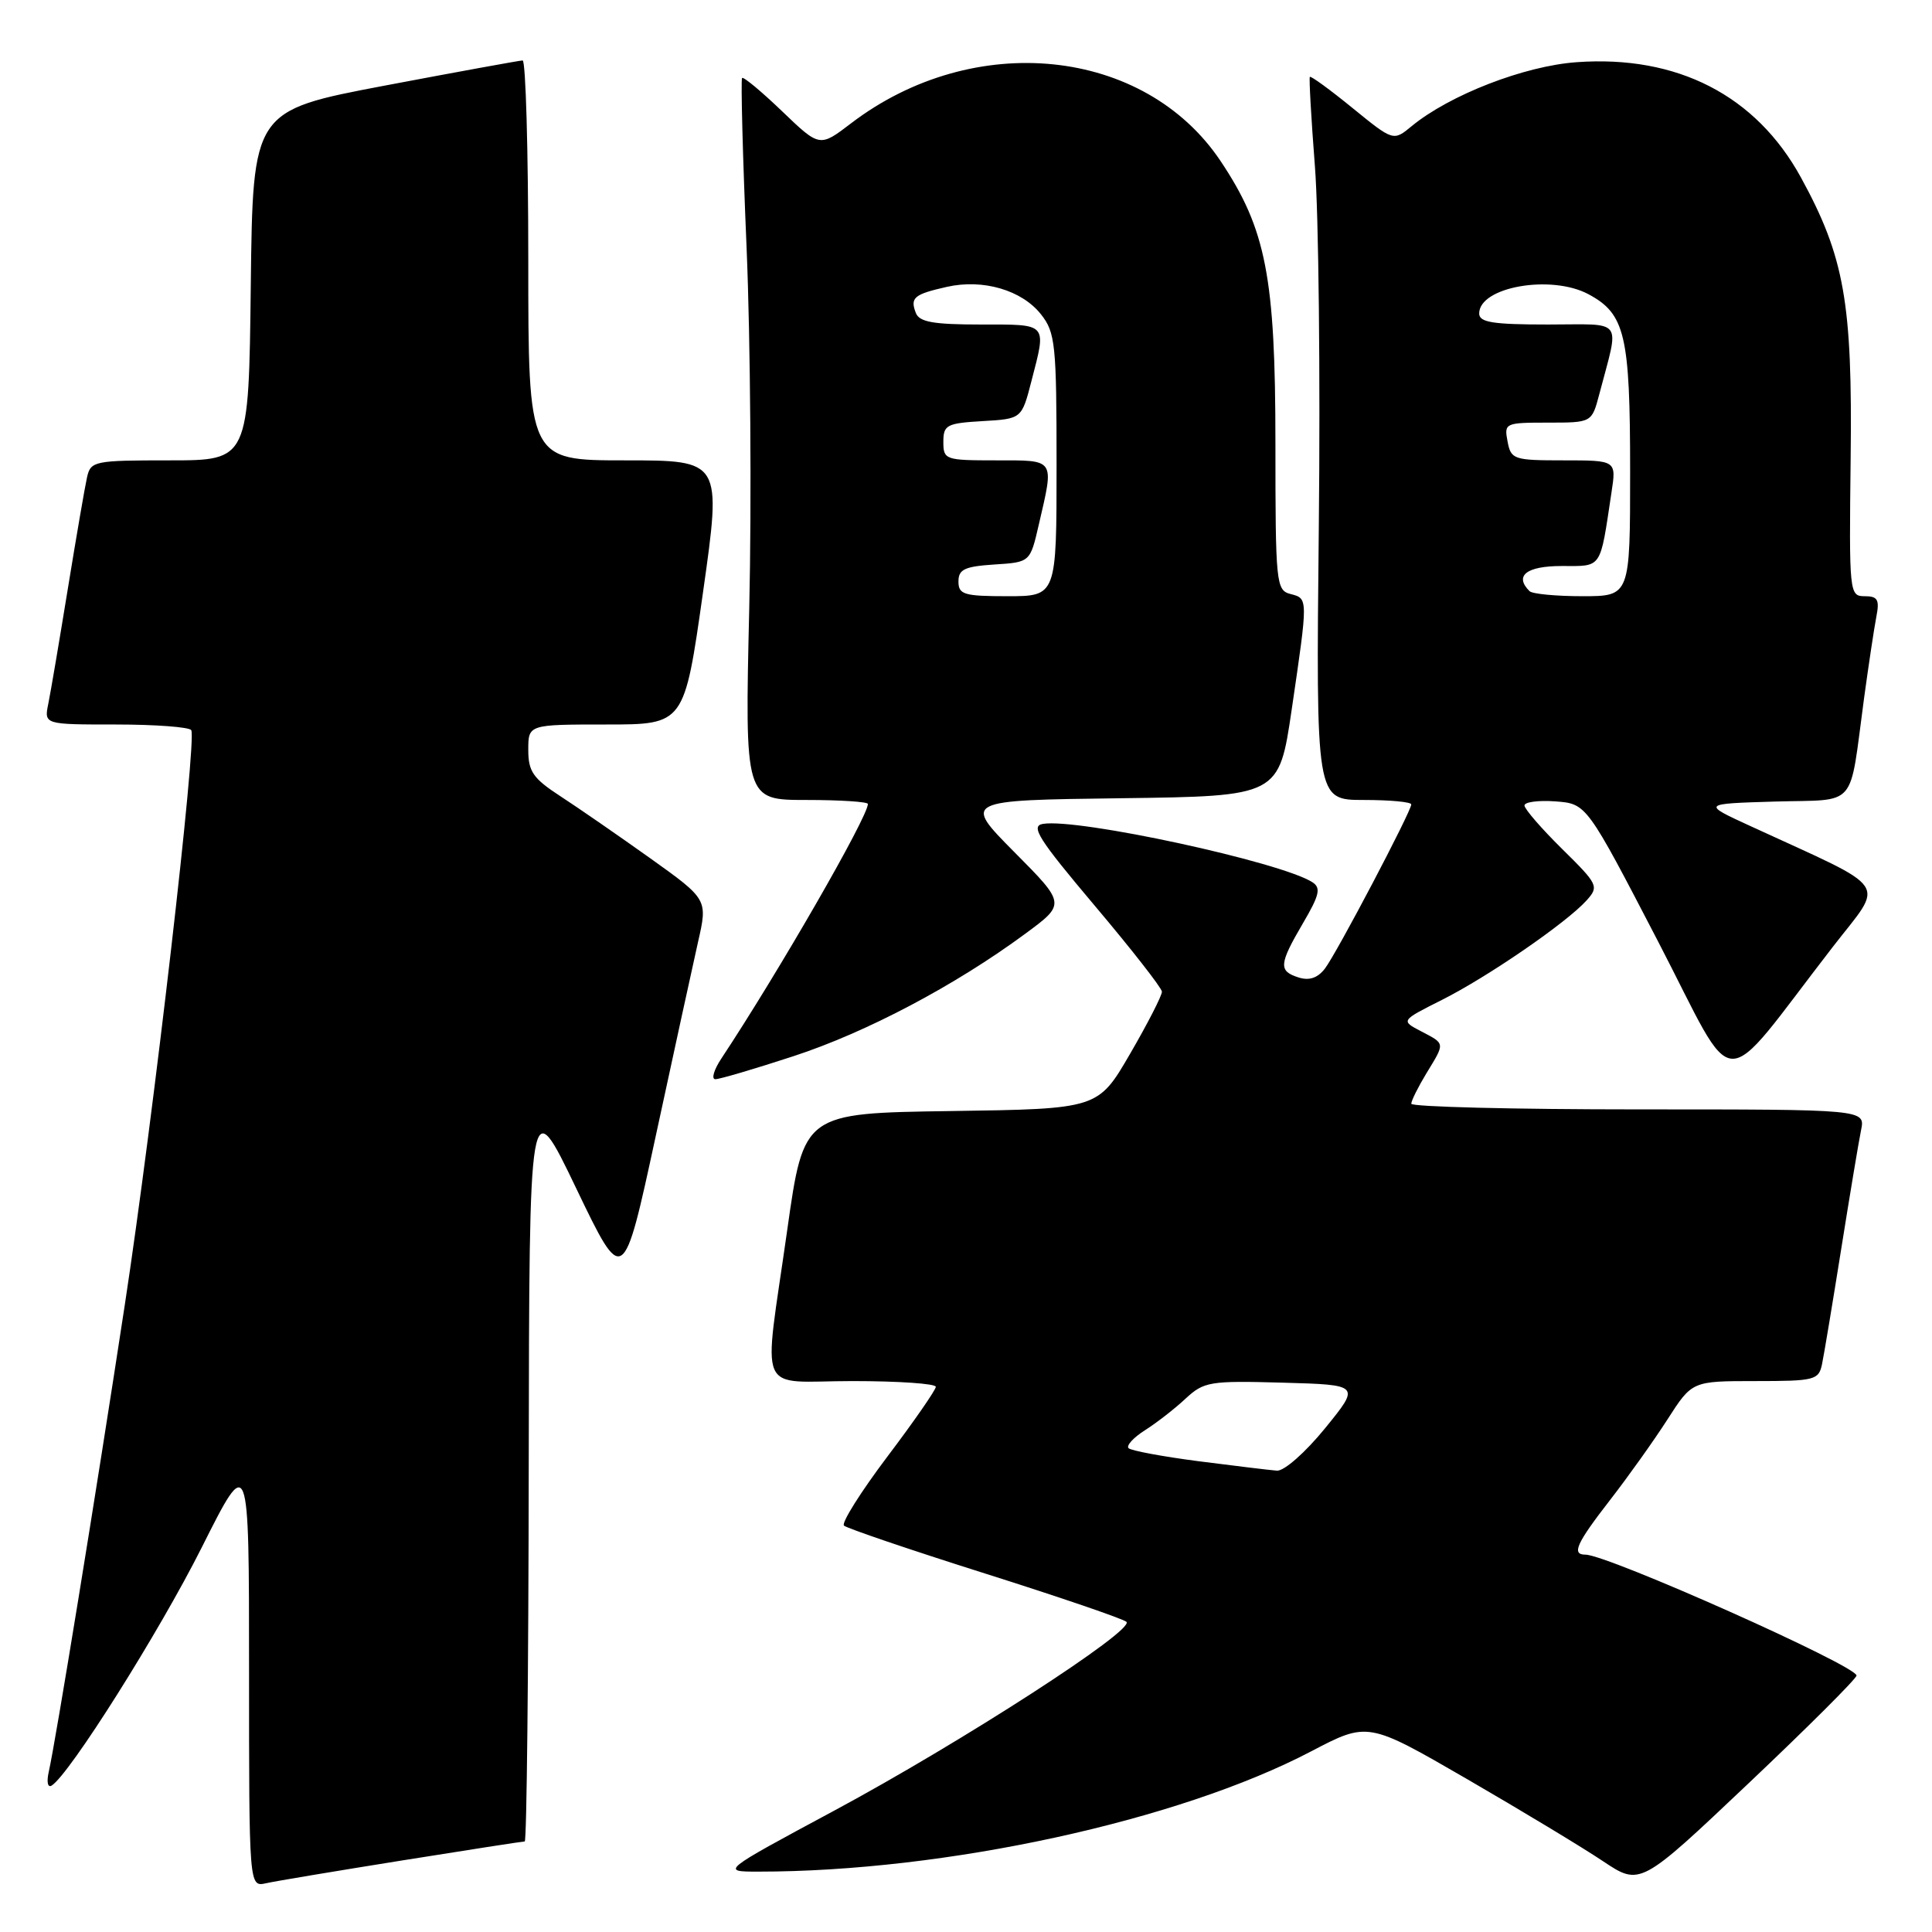 <?xml version="1.0" encoding="UTF-8" standalone="no"?>
<!DOCTYPE svg PUBLIC "-//W3C//DTD SVG 1.1//EN" "http://www.w3.org/Graphics/SVG/1.1/DTD/svg11.dtd" >
<svg xmlns="http://www.w3.org/2000/svg" xmlns:xlink="http://www.w3.org/1999/xlink" version="1.1" viewBox="0 0 256 256">
 <g >
 <path fill="currentColor"
d=" M 53.28 246.52 C 61.96 245.13 69.28 244.00 69.53 244.00 C 69.79 244.00 70.03 221.61 70.06 194.25 C 70.13 144.50 70.13 144.50 76.36 157.48 C 82.59 170.45 82.59 170.45 86.90 150.48 C 89.27 139.49 91.79 127.95 92.49 124.83 C 93.78 119.17 93.78 119.17 86.14 113.71 C 81.94 110.72 76.59 107.02 74.25 105.50 C 70.64 103.15 70.00 102.23 70.00 99.37 C 70.00 96.00 70.00 96.00 80.34 96.00 C 90.67 96.00 90.67 96.00 93.15 78.50 C 95.63 61.00 95.63 61.00 82.81 61.00 C 70.00 61.00 70.00 61.00 70.00 34.50 C 70.00 19.92 69.66 8.01 69.25 8.01 C 68.84 8.02 60.62 9.52 51.00 11.34 C 33.50 14.66 33.50 14.66 33.23 37.83 C 32.96 61.00 32.96 61.00 22.50 61.00 C 12.47 61.00 12.02 61.09 11.53 63.25 C 11.25 64.49 10.11 71.12 8.99 78.00 C 7.87 84.88 6.71 91.74 6.40 93.25 C 5.84 96.00 5.84 96.00 15.36 96.00 C 20.60 96.00 25.09 96.34 25.34 96.75 C 26.11 98.02 20.31 148.19 16.52 173.01 C 12.75 197.76 7.35 230.89 6.45 234.83 C 6.16 236.13 6.33 236.91 6.84 236.60 C 9.20 235.14 21.11 216.24 26.74 205.03 C 33.00 192.56 33.00 192.56 33.00 221.30 C 33.00 250.04 33.00 250.04 35.25 249.54 C 36.49 249.26 44.60 247.91 53.28 246.52 Z  M 246.00 222.02 C 246.00 220.72 213.00 206.00 210.08 206.00 C 208.20 206.00 208.88 204.51 213.34 198.76 C 215.73 195.68 219.16 190.87 220.95 188.08 C 224.21 183.00 224.21 183.00 232.59 183.00 C 240.47 183.00 240.99 182.87 241.43 180.75 C 241.69 179.51 242.83 172.65 243.97 165.50 C 245.11 158.35 246.29 151.26 246.60 149.75 C 247.16 147.00 247.16 147.00 217.08 147.00 C 200.54 147.00 187.00 146.66 187.00 146.25 C 187.01 145.84 187.91 144.03 189.00 142.23 C 191.50 138.13 191.53 138.34 188.30 136.65 C 185.60 135.24 185.60 135.24 191.05 132.50 C 197.14 129.44 207.58 122.26 210.23 119.31 C 211.89 117.46 211.77 117.20 206.98 112.48 C 204.24 109.78 202.00 107.19 202.00 106.73 C 202.00 106.27 203.85 106.02 206.12 106.19 C 210.23 106.50 210.23 106.50 219.71 124.76 C 230.41 145.39 227.51 145.30 242.83 125.50 C 249.76 116.54 250.87 118.18 231.92 109.45 C 225.50 106.50 225.50 106.50 235.18 106.21 C 246.29 105.89 244.98 107.40 247.00 92.50 C 247.60 88.10 248.33 83.26 248.62 81.75 C 249.07 79.46 248.81 79.00 247.08 79.00 C 245.05 79.00 245.01 78.63 245.22 60.75 C 245.47 40.11 244.40 34.05 238.63 23.51 C 232.68 12.65 222.25 7.28 208.92 8.24 C 202.00 8.73 192.10 12.57 187.06 16.71 C 184.63 18.72 184.63 18.72 179.20 14.30 C 176.22 11.87 173.68 10.02 173.56 10.19 C 173.44 10.36 173.74 15.68 174.23 22.00 C 174.73 28.32 174.96 49.81 174.75 69.75 C 174.37 106.00 174.37 106.00 180.69 106.00 C 184.16 106.00 187.00 106.26 187.00 106.59 C 187.00 107.51 177.12 126.30 175.56 128.34 C 174.60 129.59 173.48 129.97 172.07 129.52 C 169.39 128.67 169.46 127.78 172.65 122.33 C 174.84 118.60 175.06 117.65 173.90 116.90 C 169.74 114.22 142.85 108.39 138.19 109.17 C 136.51 109.45 137.61 111.18 145.05 120.00 C 149.93 125.78 153.94 130.91 153.96 131.40 C 153.98 131.90 152.09 135.59 149.75 139.62 C 145.50 146.94 145.50 146.94 126.00 147.22 C 106.50 147.50 106.50 147.50 104.31 163.00 C 101.13 185.50 100.05 183.00 113.00 183.00 C 119.05 183.00 124.00 183.34 124.00 183.76 C 124.00 184.17 121.11 188.34 117.58 193.01 C 114.06 197.68 111.47 201.79 111.83 202.15 C 112.20 202.50 120.60 205.36 130.50 208.49 C 140.40 211.62 148.84 214.51 149.26 214.90 C 150.41 215.99 127.39 230.86 110.50 239.94 C 95.50 248.00 95.50 248.00 100.50 248.00 C 125.26 248.00 156.15 241.28 173.72 232.07 C 181.25 228.13 181.25 228.13 194.38 235.73 C 201.59 239.91 209.71 244.81 212.41 246.62 C 217.33 249.90 217.33 249.90 231.66 236.33 C 239.55 228.86 246.00 222.42 246.00 222.02 Z  M 105.14 139.95 C 114.78 136.80 126.55 130.59 135.86 123.72 C 141.22 119.77 141.22 119.77 134.41 112.91 C 127.60 106.04 127.60 106.04 148.53 105.77 C 169.47 105.50 169.47 105.50 171.16 94.00 C 173.34 79.15 173.34 79.32 171.00 78.71 C 169.09 78.21 169.00 77.35 169.00 58.70 C 169.00 36.72 167.76 30.36 161.74 21.35 C 151.65 6.25 129.04 3.93 112.77 16.34 C 108.61 19.52 108.61 19.52 103.64 14.75 C 100.91 12.13 98.52 10.14 98.33 10.33 C 98.15 10.52 98.41 20.68 98.93 32.90 C 99.44 45.12 99.60 66.57 99.28 80.56 C 98.69 106.00 98.69 106.00 106.84 106.00 C 111.33 106.00 115.00 106.24 115.00 106.53 C 115.00 108.25 103.15 128.83 95.59 140.25 C 94.59 141.76 94.23 143.00 94.79 143.00 C 95.36 143.00 100.01 141.63 105.14 139.95 Z  M 158.82 193.62 C 154.04 193.00 149.87 192.22 149.54 191.89 C 149.21 191.55 150.19 190.48 151.72 189.51 C 153.25 188.54 155.67 186.66 157.09 185.33 C 159.53 183.07 160.29 182.94 169.98 183.21 C 180.26 183.50 180.26 183.50 175.58 189.25 C 172.95 192.48 170.15 194.94 169.20 194.87 C 168.26 194.80 163.59 194.23 158.82 193.62 Z  M 202.67 78.33 C 200.62 76.29 202.26 75.00 206.92 75.00 C 212.35 75.00 211.98 75.55 213.53 65.25 C 214.18 61.00 214.18 61.00 207.20 61.00 C 200.56 61.00 200.21 60.88 199.76 58.50 C 199.29 56.06 199.43 56.00 205.10 56.00 C 210.92 56.00 210.92 56.00 211.91 52.25 C 214.60 41.99 215.34 43.00 205.11 43.00 C 197.78 43.00 196.00 42.71 196.00 41.54 C 196.00 38.01 205.52 36.34 210.47 38.98 C 215.34 41.59 216.00 44.38 216.00 62.45 C 216.00 79.00 216.00 79.00 209.67 79.00 C 206.18 79.00 203.03 78.70 202.67 78.33 Z  M 127.00 77.05 C 127.00 75.44 127.82 75.06 131.75 74.80 C 136.50 74.50 136.50 74.50 137.65 69.50 C 139.69 60.70 139.89 61.00 132.00 61.00 C 125.24 61.00 125.00 60.92 125.00 58.55 C 125.00 56.31 125.43 56.08 130.19 55.80 C 135.38 55.50 135.38 55.50 136.67 50.50 C 138.68 42.73 138.92 43.00 129.97 43.00 C 123.65 43.00 121.81 42.67 121.35 41.46 C 120.57 39.44 121.12 38.99 125.47 38.01 C 130.26 36.93 135.41 38.44 137.95 41.67 C 139.84 44.06 140.00 45.66 140.00 61.63 C 140.00 79.00 140.00 79.00 133.50 79.00 C 127.73 79.00 127.00 78.78 127.00 77.05 Z "/>
</g>
</svg>